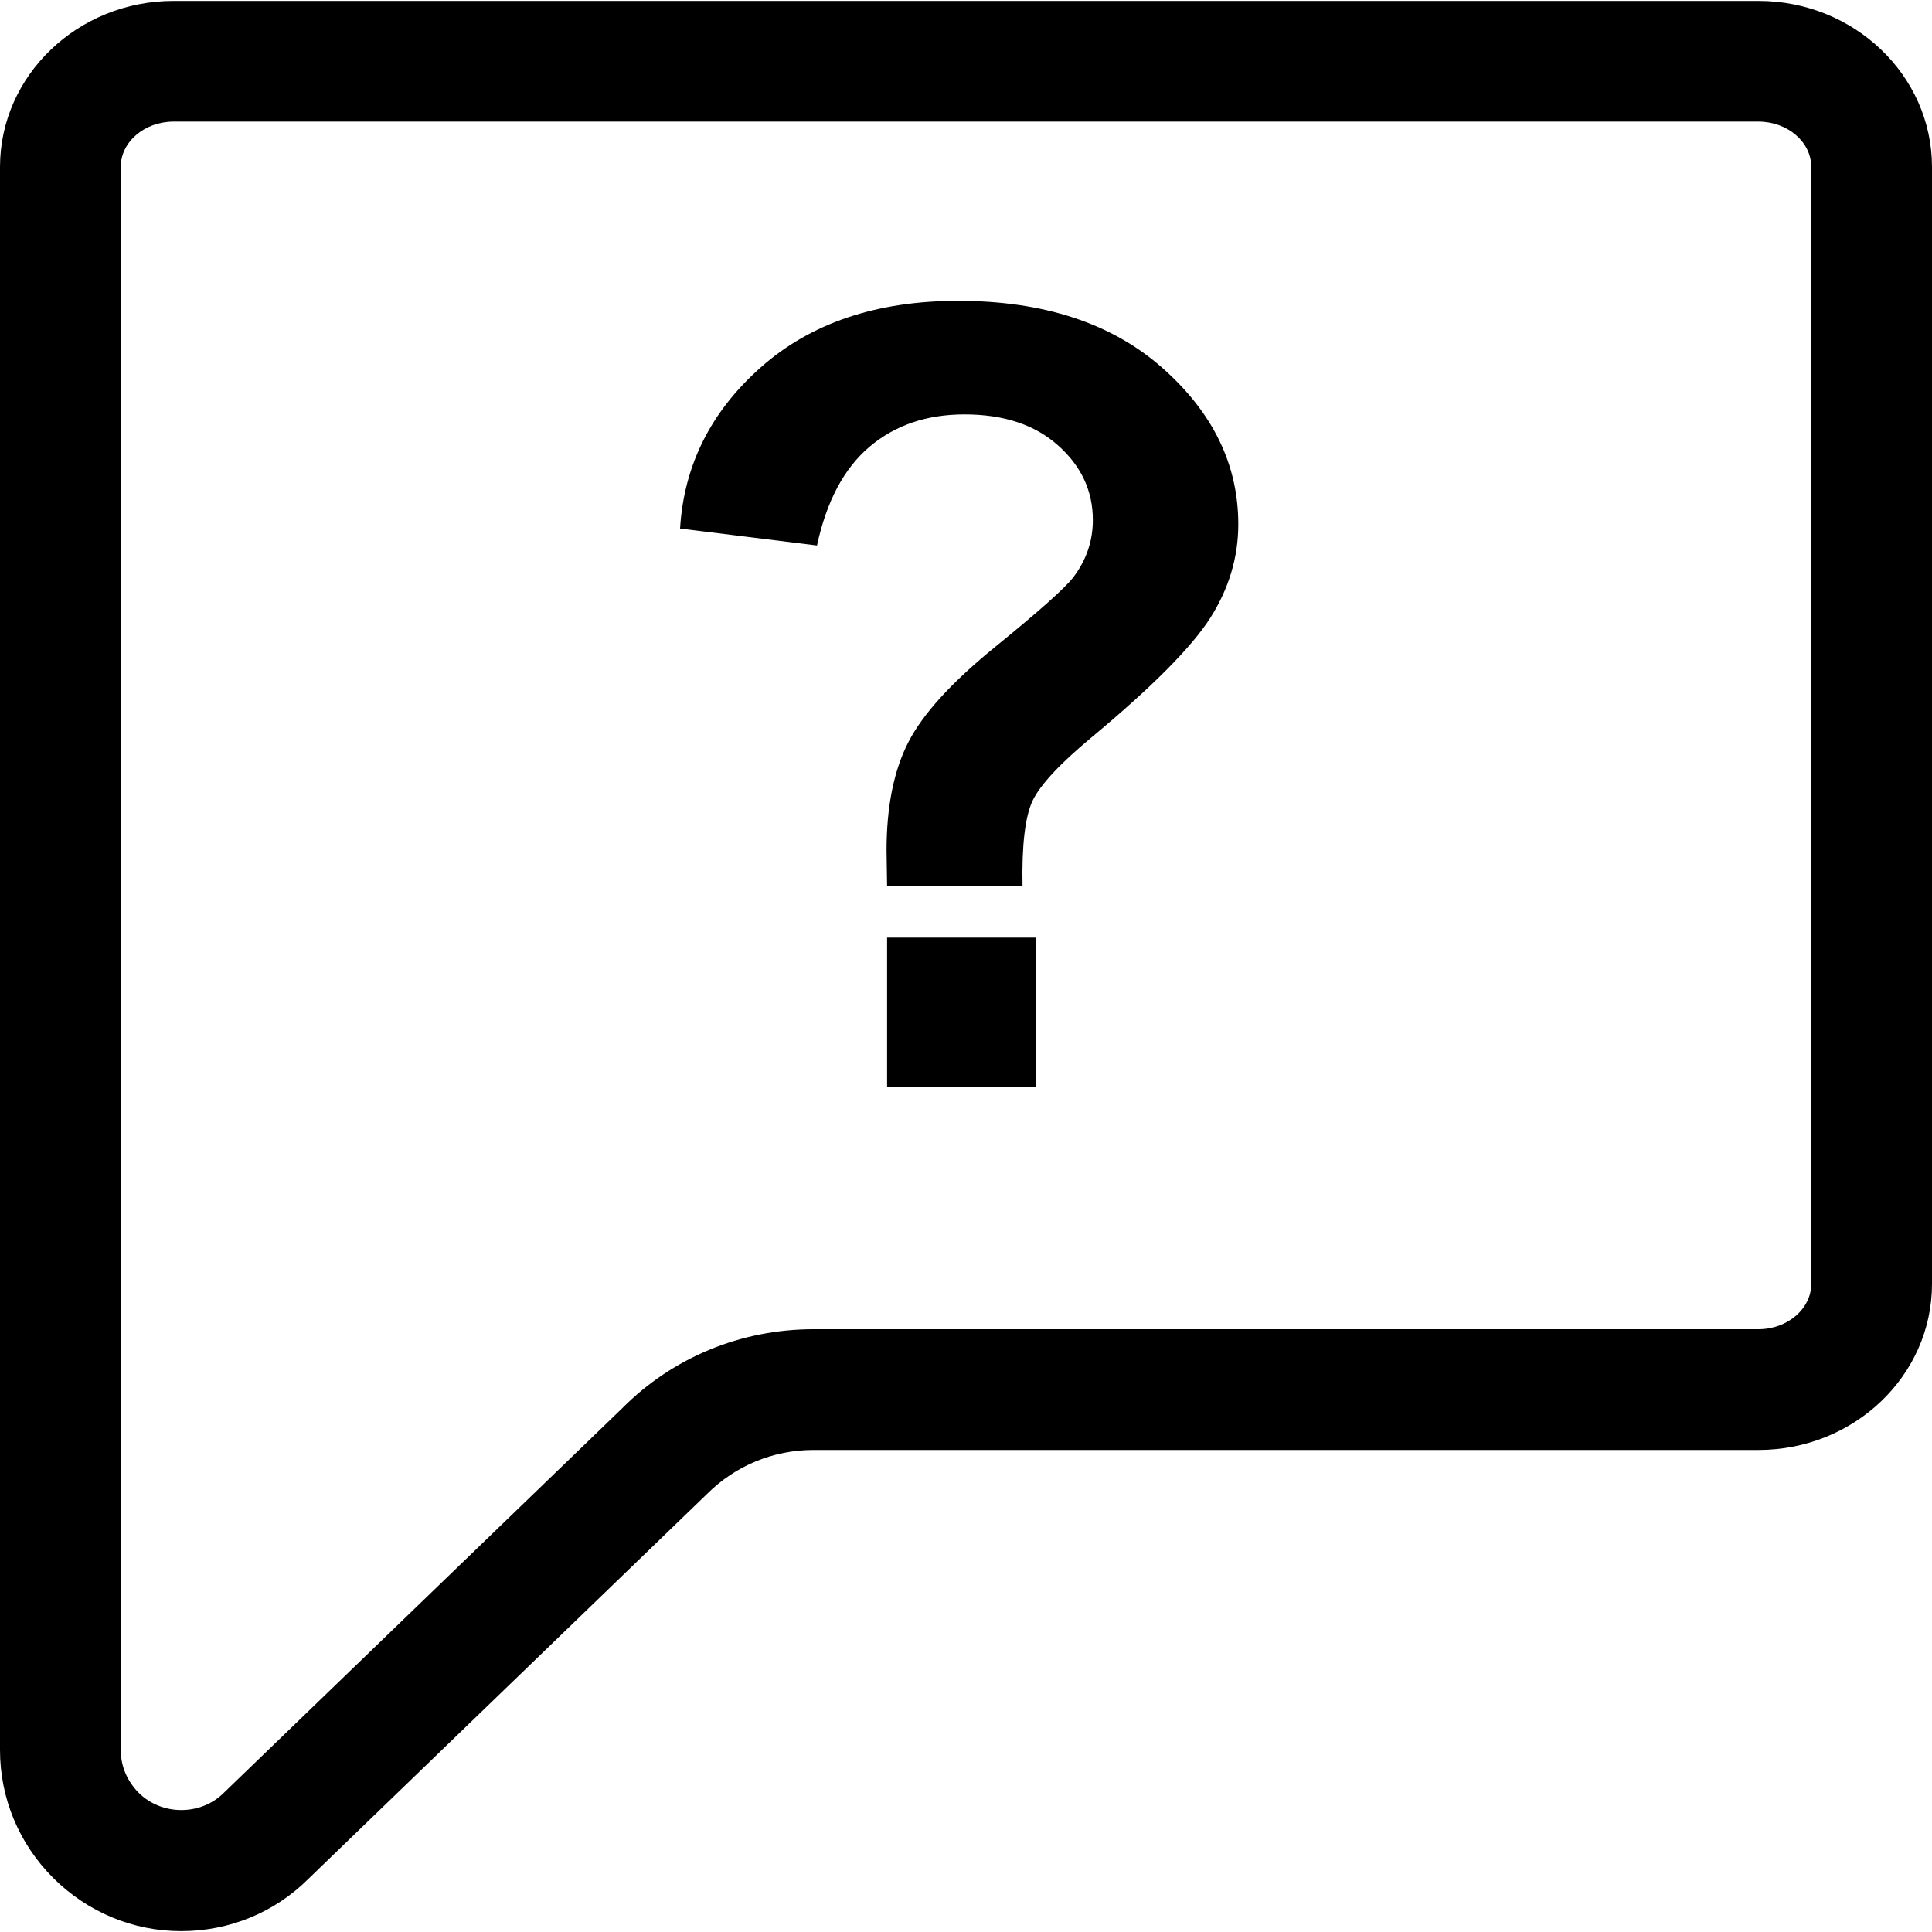<?xml version="1.0" encoding="utf-8"?>
<!-- Generator: Adobe Illustrator 16.0.0, SVG Export Plug-In . SVG Version: 6.00 Build 0)  -->
<!DOCTYPE svg PUBLIC "-//W3C//DTD SVG 1.1//EN" "http://www.w3.org/Graphics/SVG/1.1/DTD/svg11.dtd">
<svg version="1.1" id="Capa_1" xmlns="http://www.w3.org/2000/svg" xmlns:xlink="http://www.w3.org/1999/xlink" x="0px" y="0px"
	 width="32px" height="32px" viewBox="0 0 32 32" enable-background="new 0 0 32 32" xml:space="preserve">
<path d="M29.125,0.015H2.875C1.29,0.015,0,1.248,0,2.765v26.221c0,0.797,0.313,1.549,0.881,2.119
	c0.569,0.566,1.322,0.881,2.12,0.881c0.801,0,1.554-0.313,2.108-0.867l6.598-6.371c0.473-0.473,1.102-0.732,1.768-0.732h15.65
	c1.585,0,2.875-1.23,2.875-2.75v-18.5C32,1.248,30.71,0.015,29.125,0.015z M30,21.266c0,0.412-0.393,0.75-0.875,0.75h-15.65
	c-1.201,0-2.332,0.467-3.168,1.308l-6.599,6.37c-0.381,0.382-1.03,0.382-1.413-0.002C2.104,29.497,2,29.253,2,28.984l0.001-16.97H2
	v-9.25c0-0.414,0.393-0.75,0.875-0.75h26.25C29.607,2.014,30,2.35,30,2.764V21.266z M16.936,14.677h-2.243
	c-0.006-0.322-0.009-0.519-0.009-0.589c0-0.727,0.12-1.324,0.36-1.793c0.24-0.469,0.72-0.996,1.441-1.582
	c0.721-0.586,1.152-0.97,1.292-1.151c0.218-0.287,0.324-0.604,0.324-0.949c0-0.48-0.19-0.892-0.576-1.235
	c-0.383-0.343-0.899-0.514-1.55-0.514c-0.626,0-1.151,0.179-1.573,0.536c-0.422,0.357-0.712,0.902-0.87,1.635l-2.268-0.281
	c0.064-1.049,0.511-1.939,1.34-2.672s1.917-1.099,3.265-1.099c1.418,0,2.547,0.371,3.385,1.112c0.838,0.741,1.256,1.604,1.256,2.588
	c0,0.545-0.154,1.061-0.461,1.547c-0.309,0.486-0.965,1.148-1.973,1.986c-0.521,0.434-0.846,0.782-0.973,1.046
	C16.979,13.526,16.923,13.998,16.936,14.677z M14.693,18v-2.47h2.47V18H14.693z"/>
</svg>
